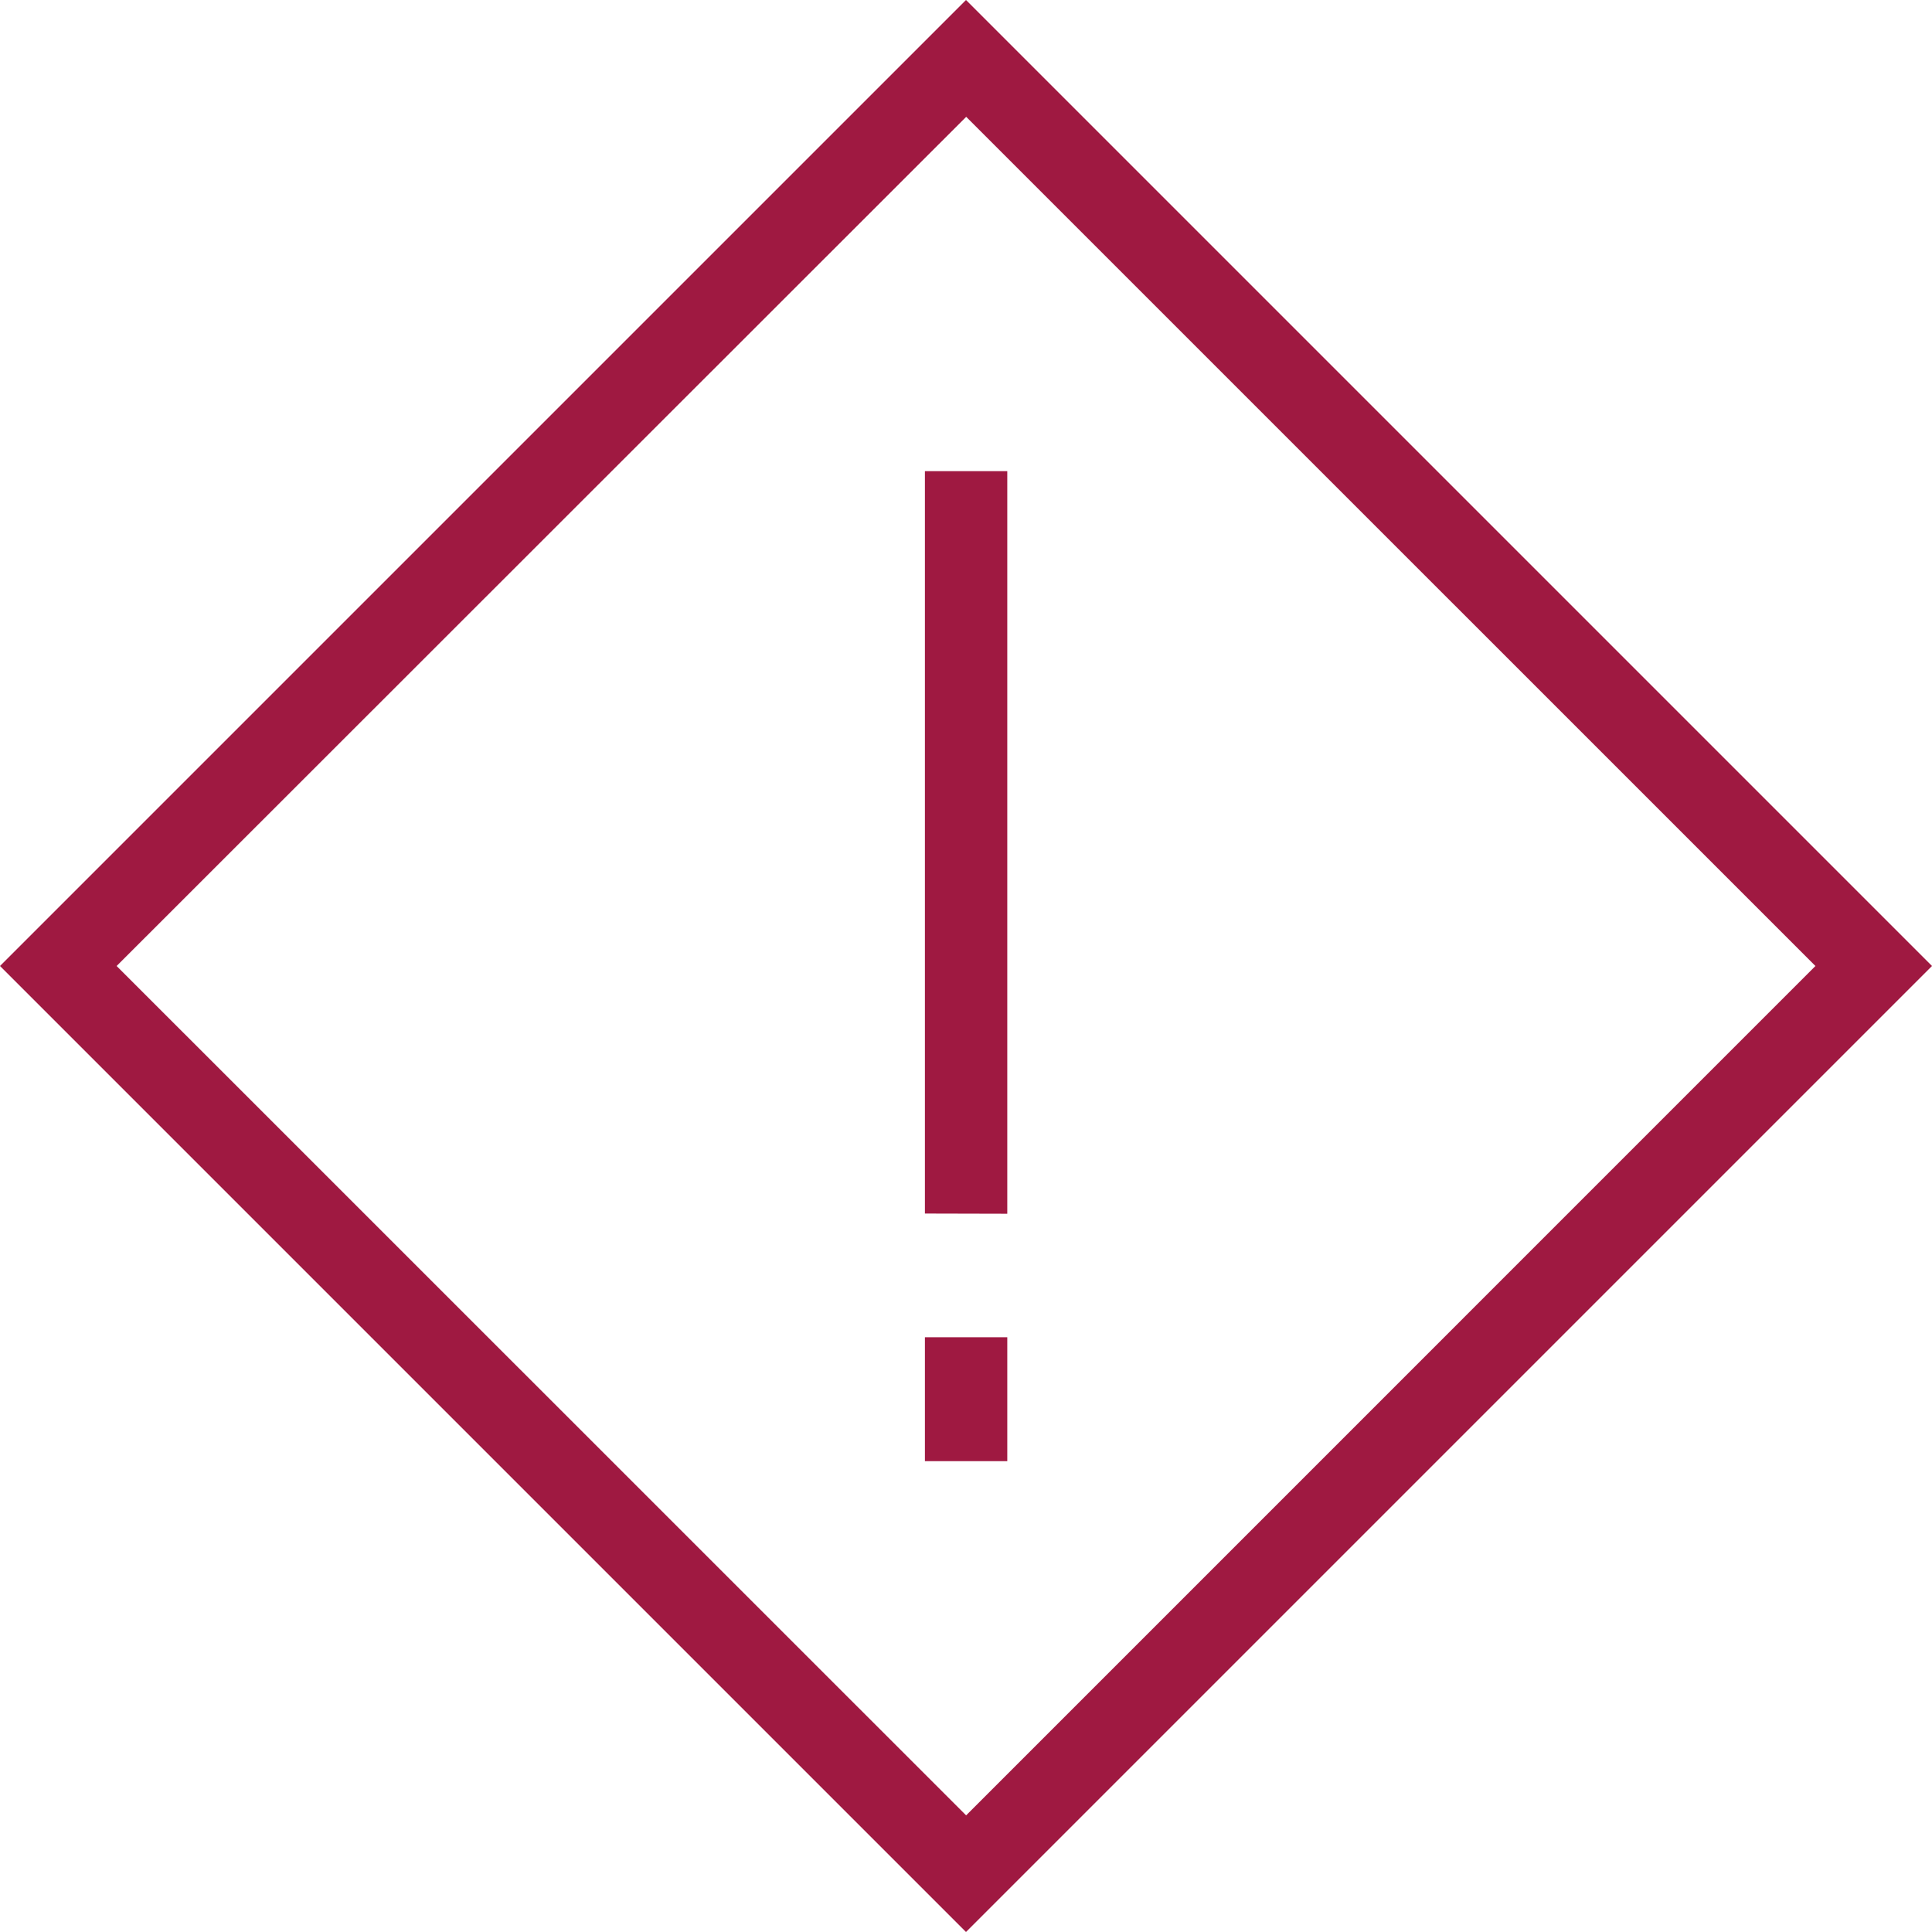 <svg xmlns="http://www.w3.org/2000/svg" width="30" height="30" viewBox="0 0 30 30">
  <path id="mistake2" d="M-20705.416-6344.416l15-15,15,15-15,15Zm1.811,0,13.191,13.189,13.188-13.189-13.187-13.186Zm12.551,7.689v-1.924h1.279v1.924Zm0-3.845V-6352.1h1.279v11.531Z" transform="translate(20705.416 6359.416)" fill="#9f1941"/>
</svg>
